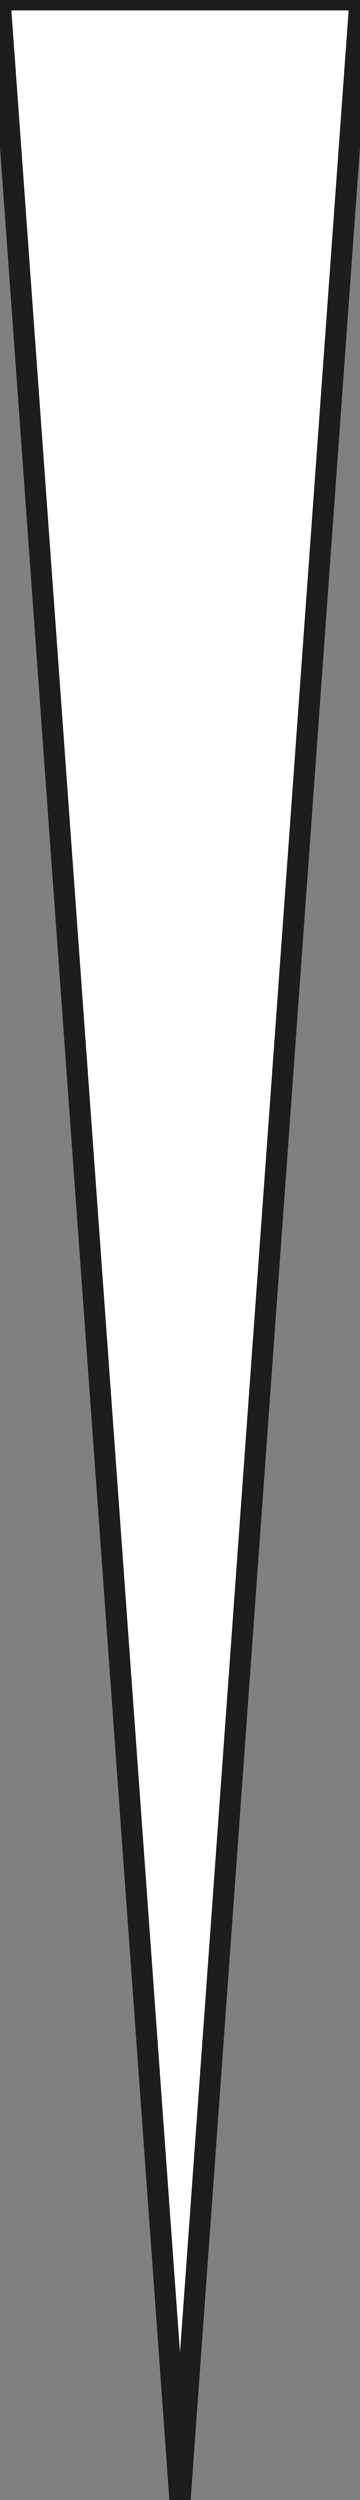 <?xml version="1.0" encoding="utf-8"?>
<!-- Generator: Adobe Illustrator 24.2.1, SVG Export Plug-In . SVG Version: 6.00 Build 0)  -->
<svg version="1.1" id="Layer_1" xmlns="http://www.w3.org/2000/svg" xmlns:xlink="http://www.w3.org/1999/xlink" x="0px" y="0px"
	 viewBox="0 0 16.98 117.61" style="enable-background:new 0 0 16.98 117.61;" xml:space="preserve">
<rect x="0" y="0" width="16.98" height="117.61" fill="#808080" stroke="none"/>
<style type="text/css">
	.st0{fill:#FFFFFF;stroke:#1D1D1B;stroke-miterlimit:10;}
</style>
<polygon class="st0" points="0,-0.01 8.49,117.61 16.98,-0.01 "/>
</svg>
